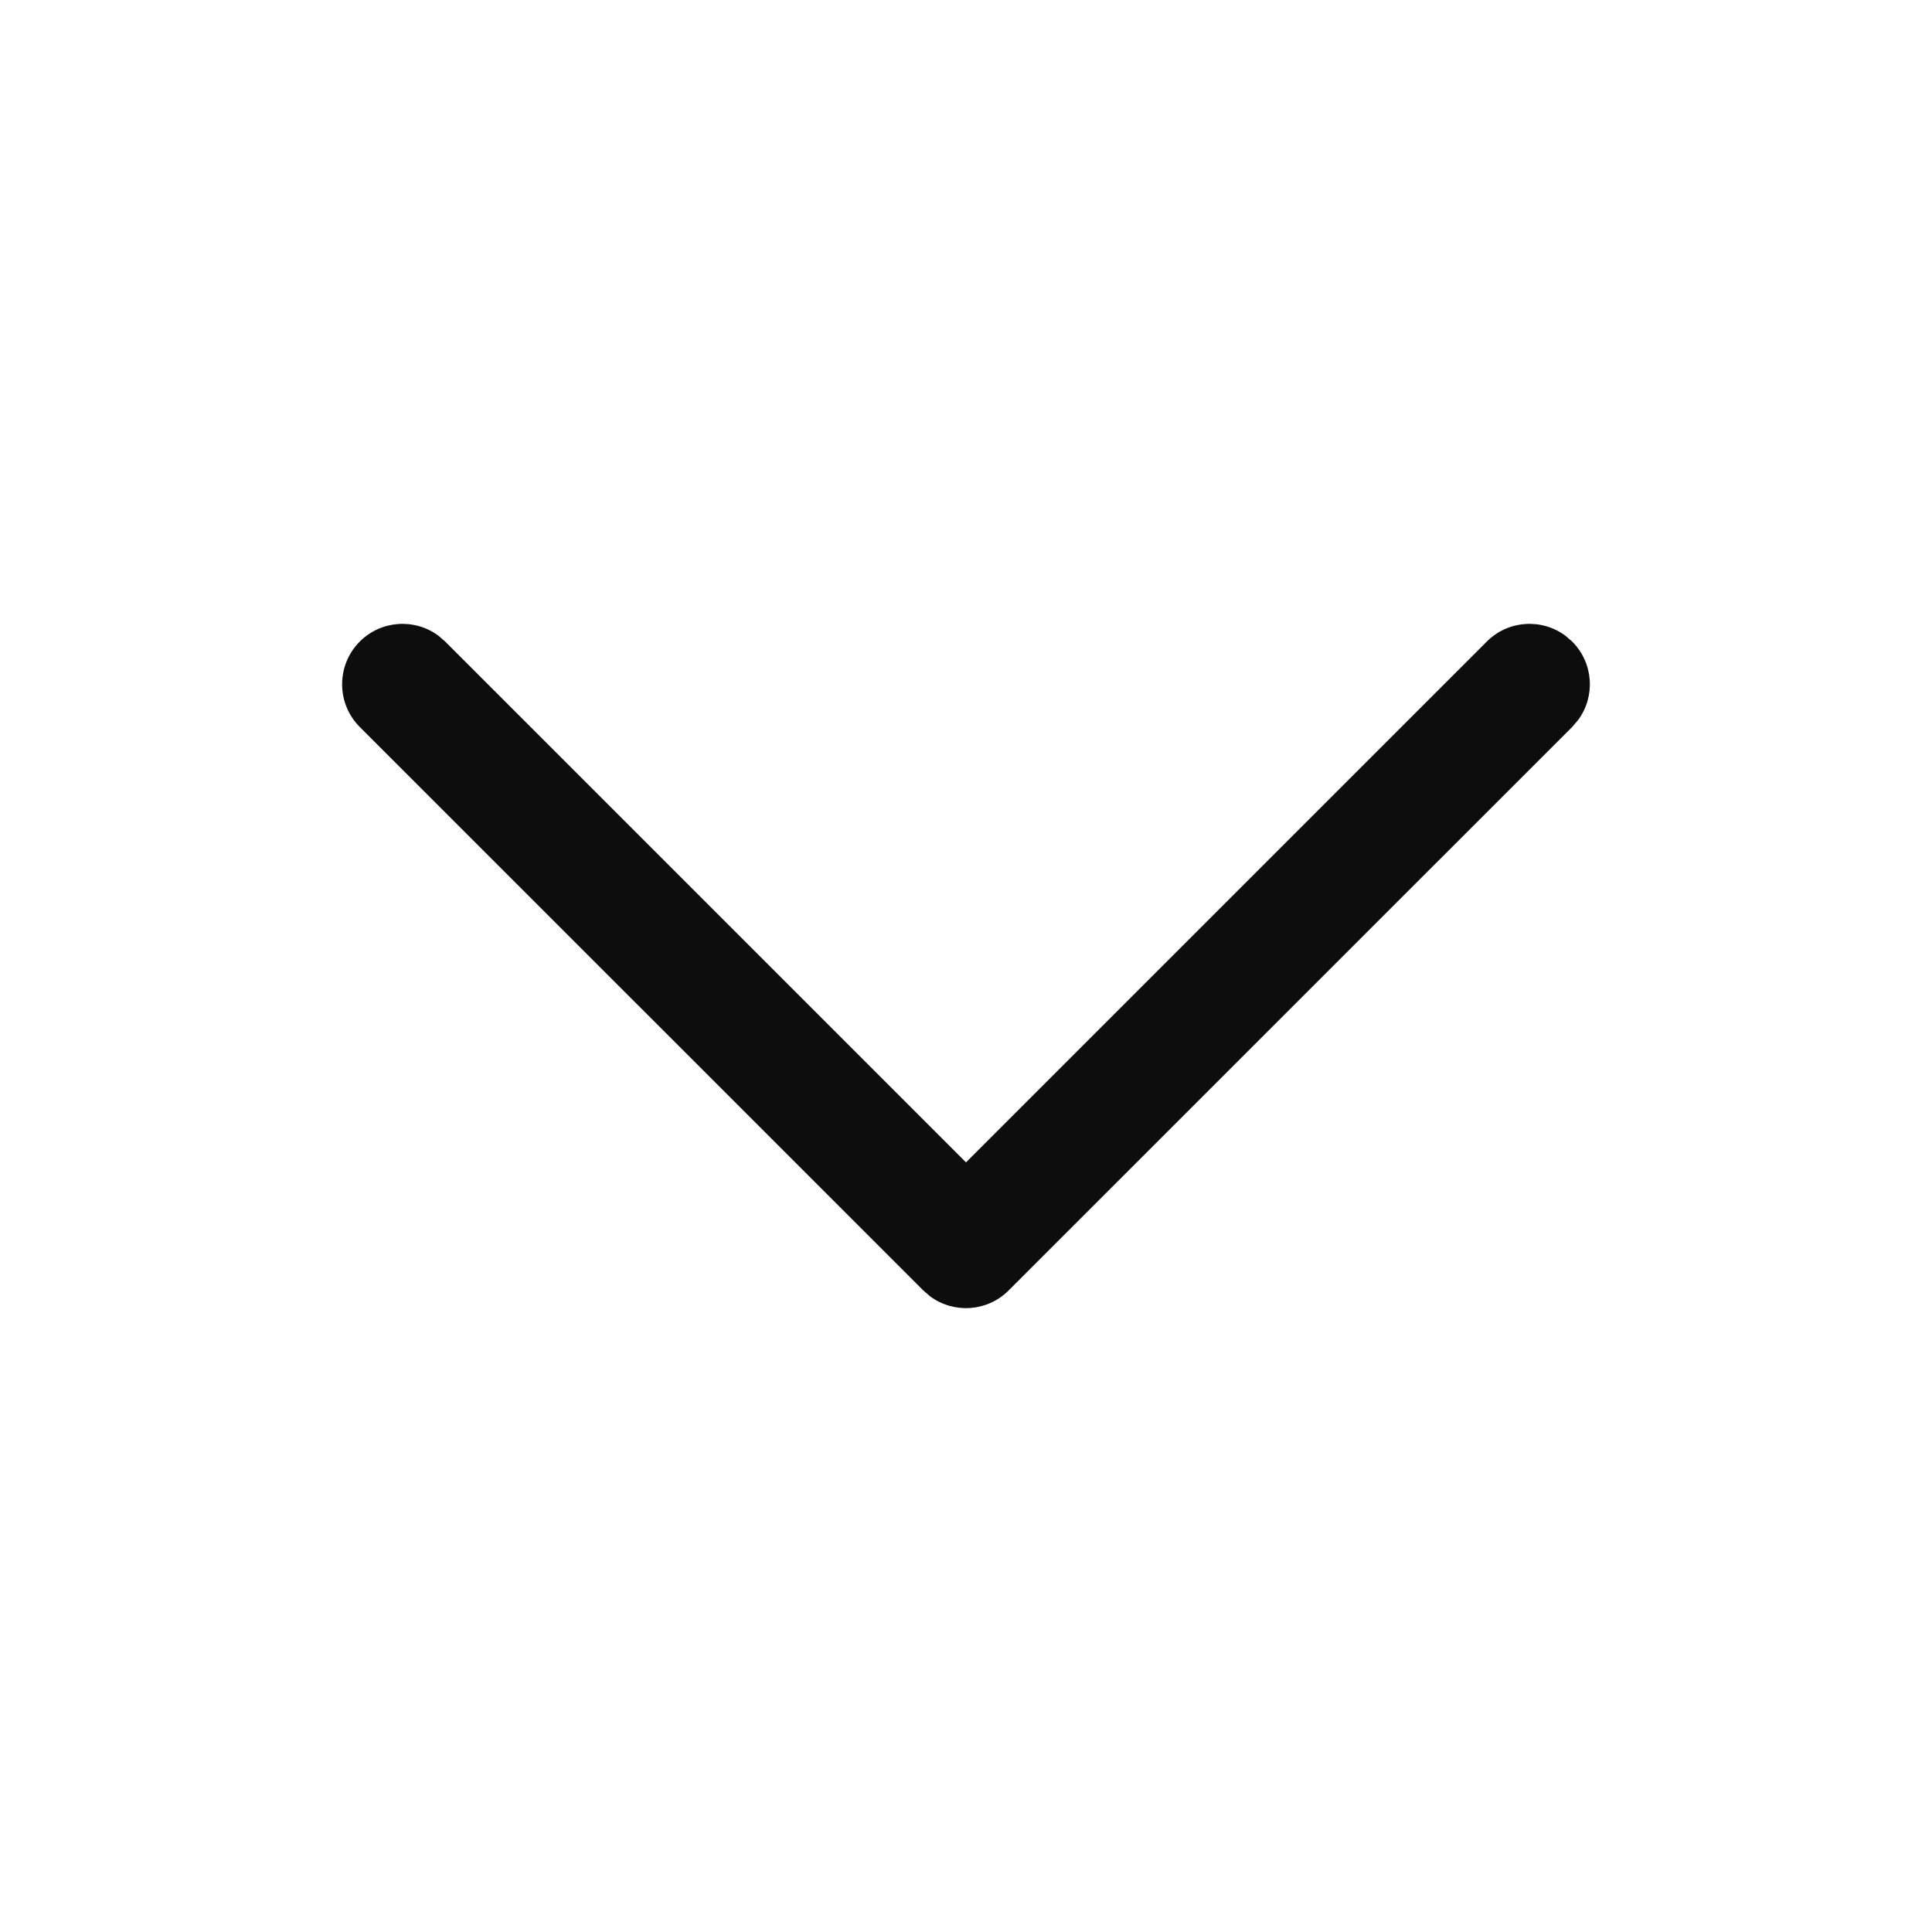 <svg width="28" height="28" viewBox="0 0 28 28" fill="none" xmlns="http://www.w3.org/2000/svg">
<path d="M5.214 9.298C5.525 8.987 6.011 8.959 6.354 9.213L6.452 9.298L14 16.846L21.548 9.298C21.858 8.987 22.344 8.959 22.687 9.213L22.785 9.298C23.096 9.609 23.124 10.095 22.87 10.437L22.785 10.536L14.618 18.702C14.308 19.013 13.822 19.041 13.479 18.787L13.381 18.702L5.214 10.536C4.873 10.194 4.873 9.64 5.214 9.298Z" fill="#0D0D0D"/>
</svg>
